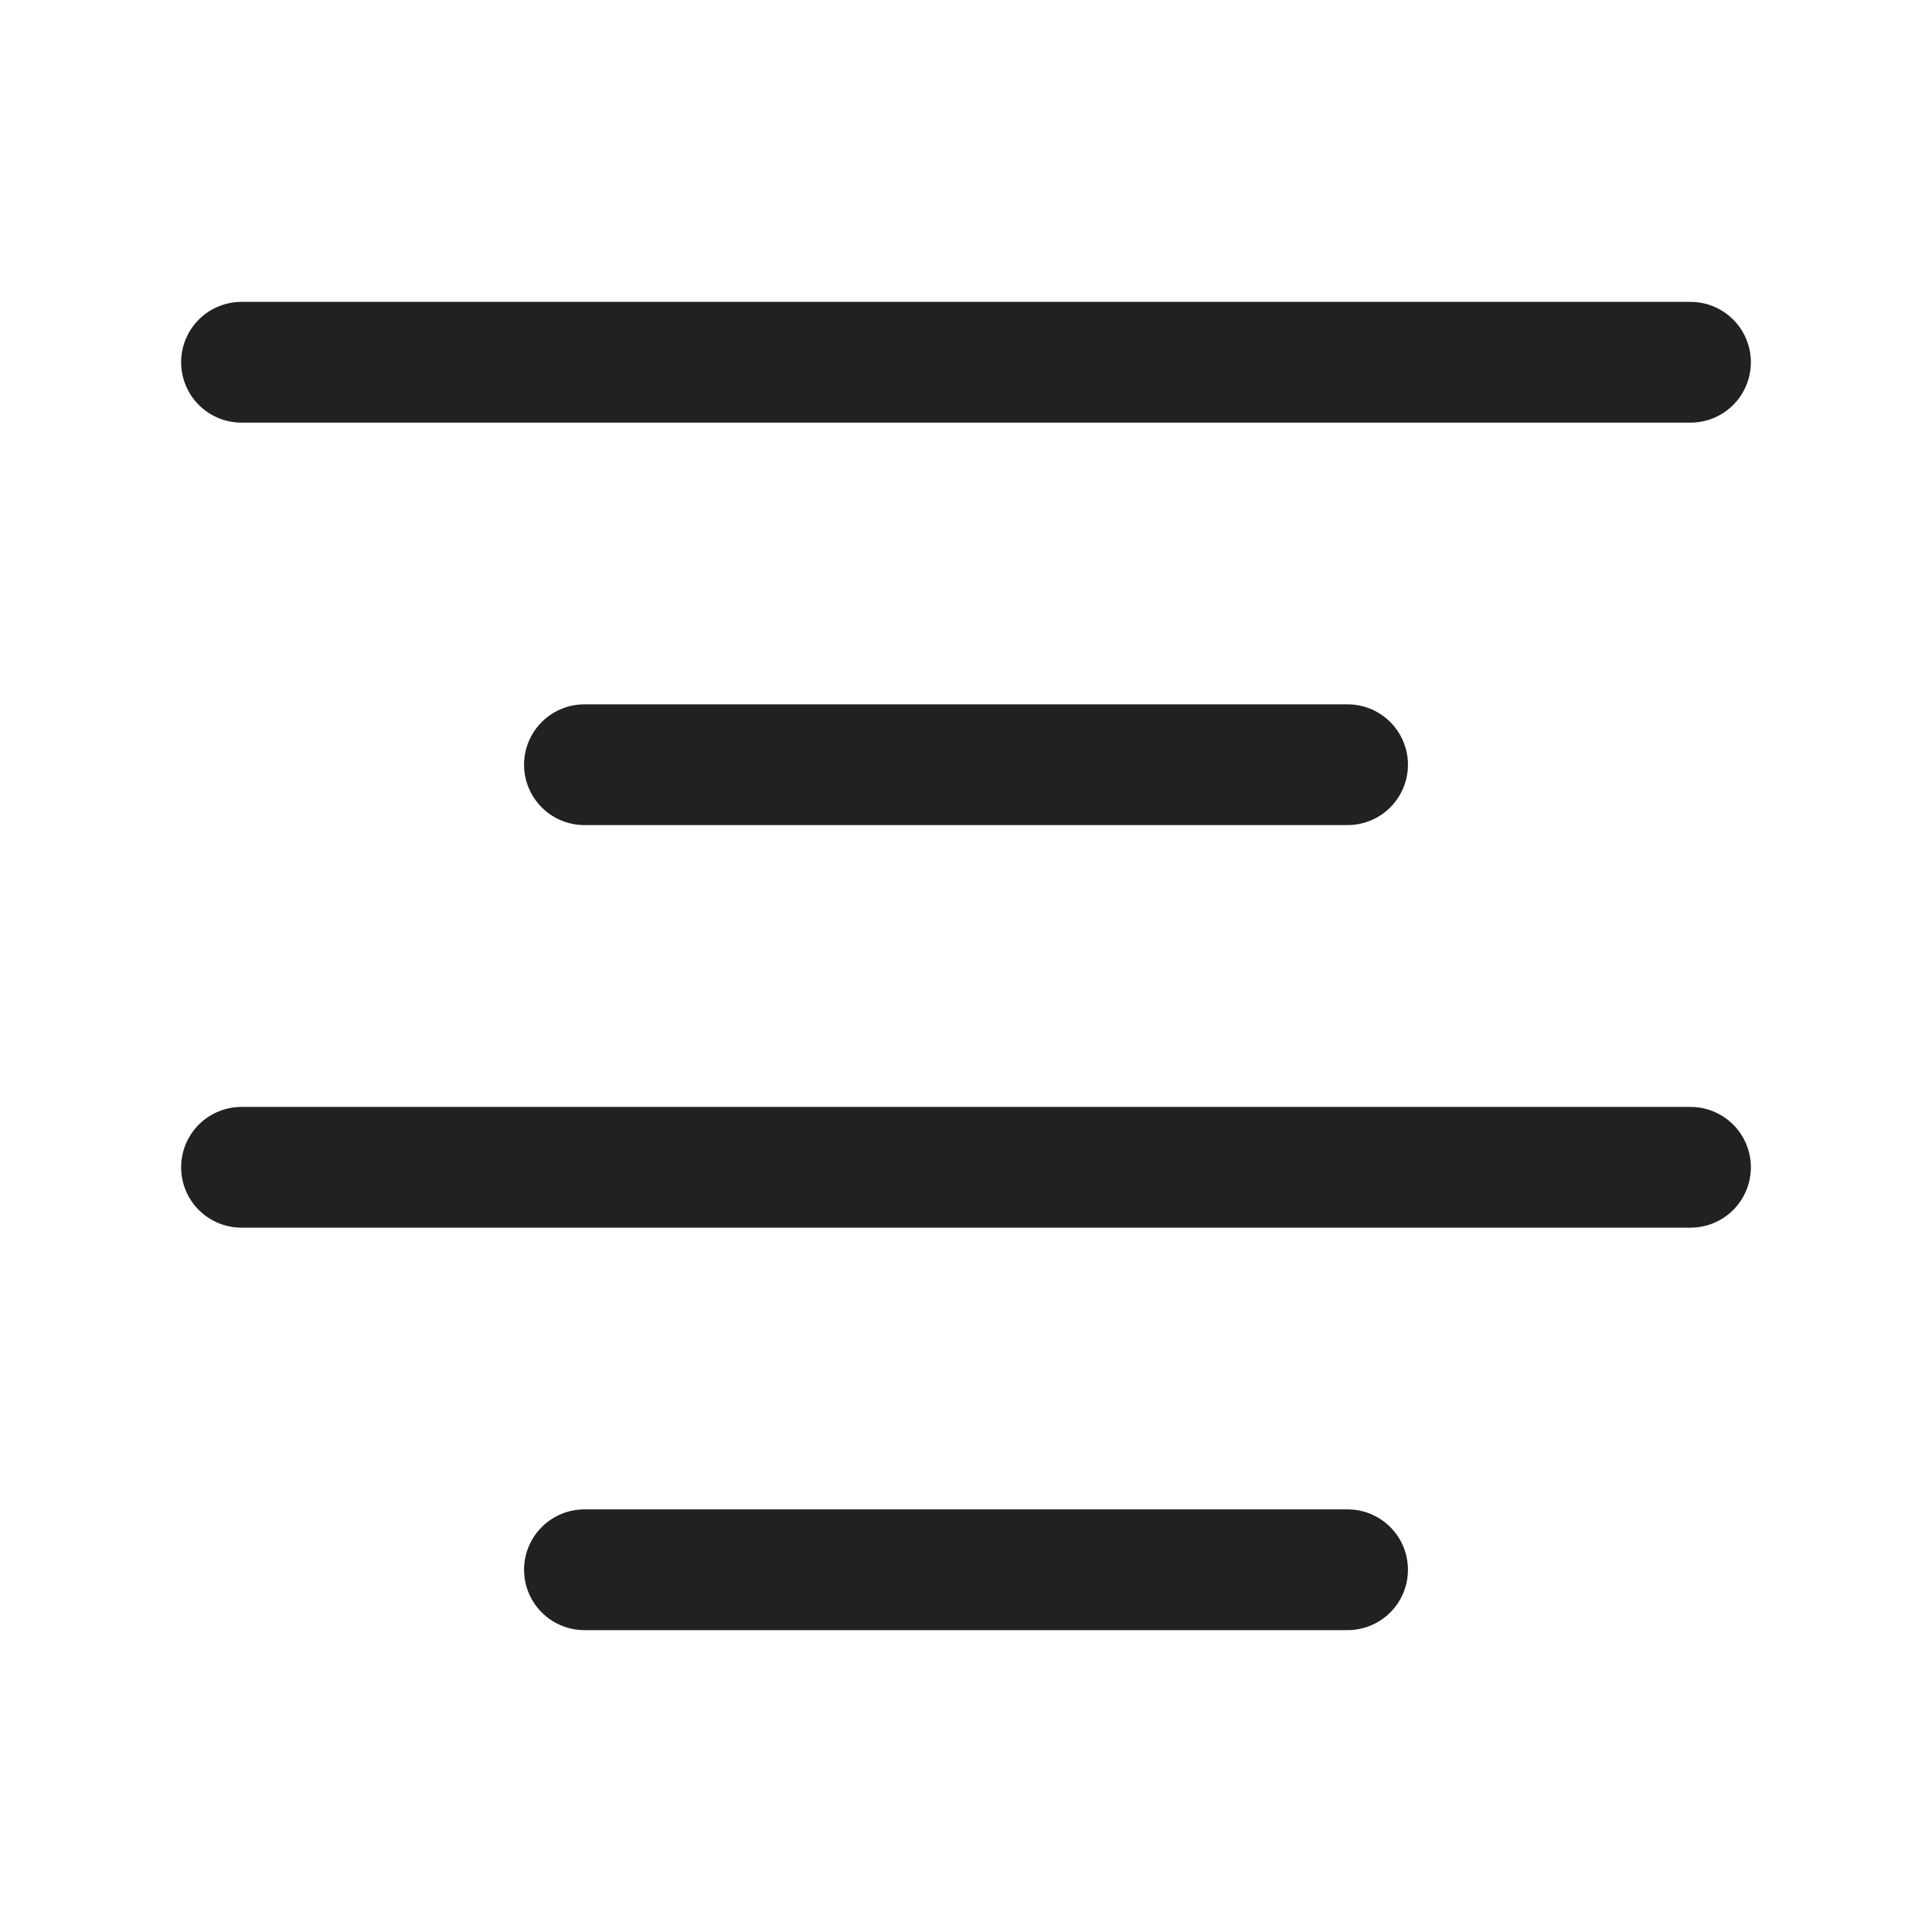 <svg width="16" height="16" viewBox="0 0 16 16" fill="none" xmlns="http://www.w3.org/2000/svg">
<path d="M2 3H14" stroke="#212121" stroke-linecap="round" stroke-linejoin="round"/>
<path d="M4.84 6.333H11.16" stroke="#212121" stroke-linecap="round" stroke-linejoin="round"/>
<path d="M2 9.667H14" stroke="#212121" stroke-linecap="round" stroke-linejoin="round"/>
<path d="M4.84 13H11.16" stroke="#212121" stroke-linecap="round" stroke-linejoin="round"/>
</svg>
